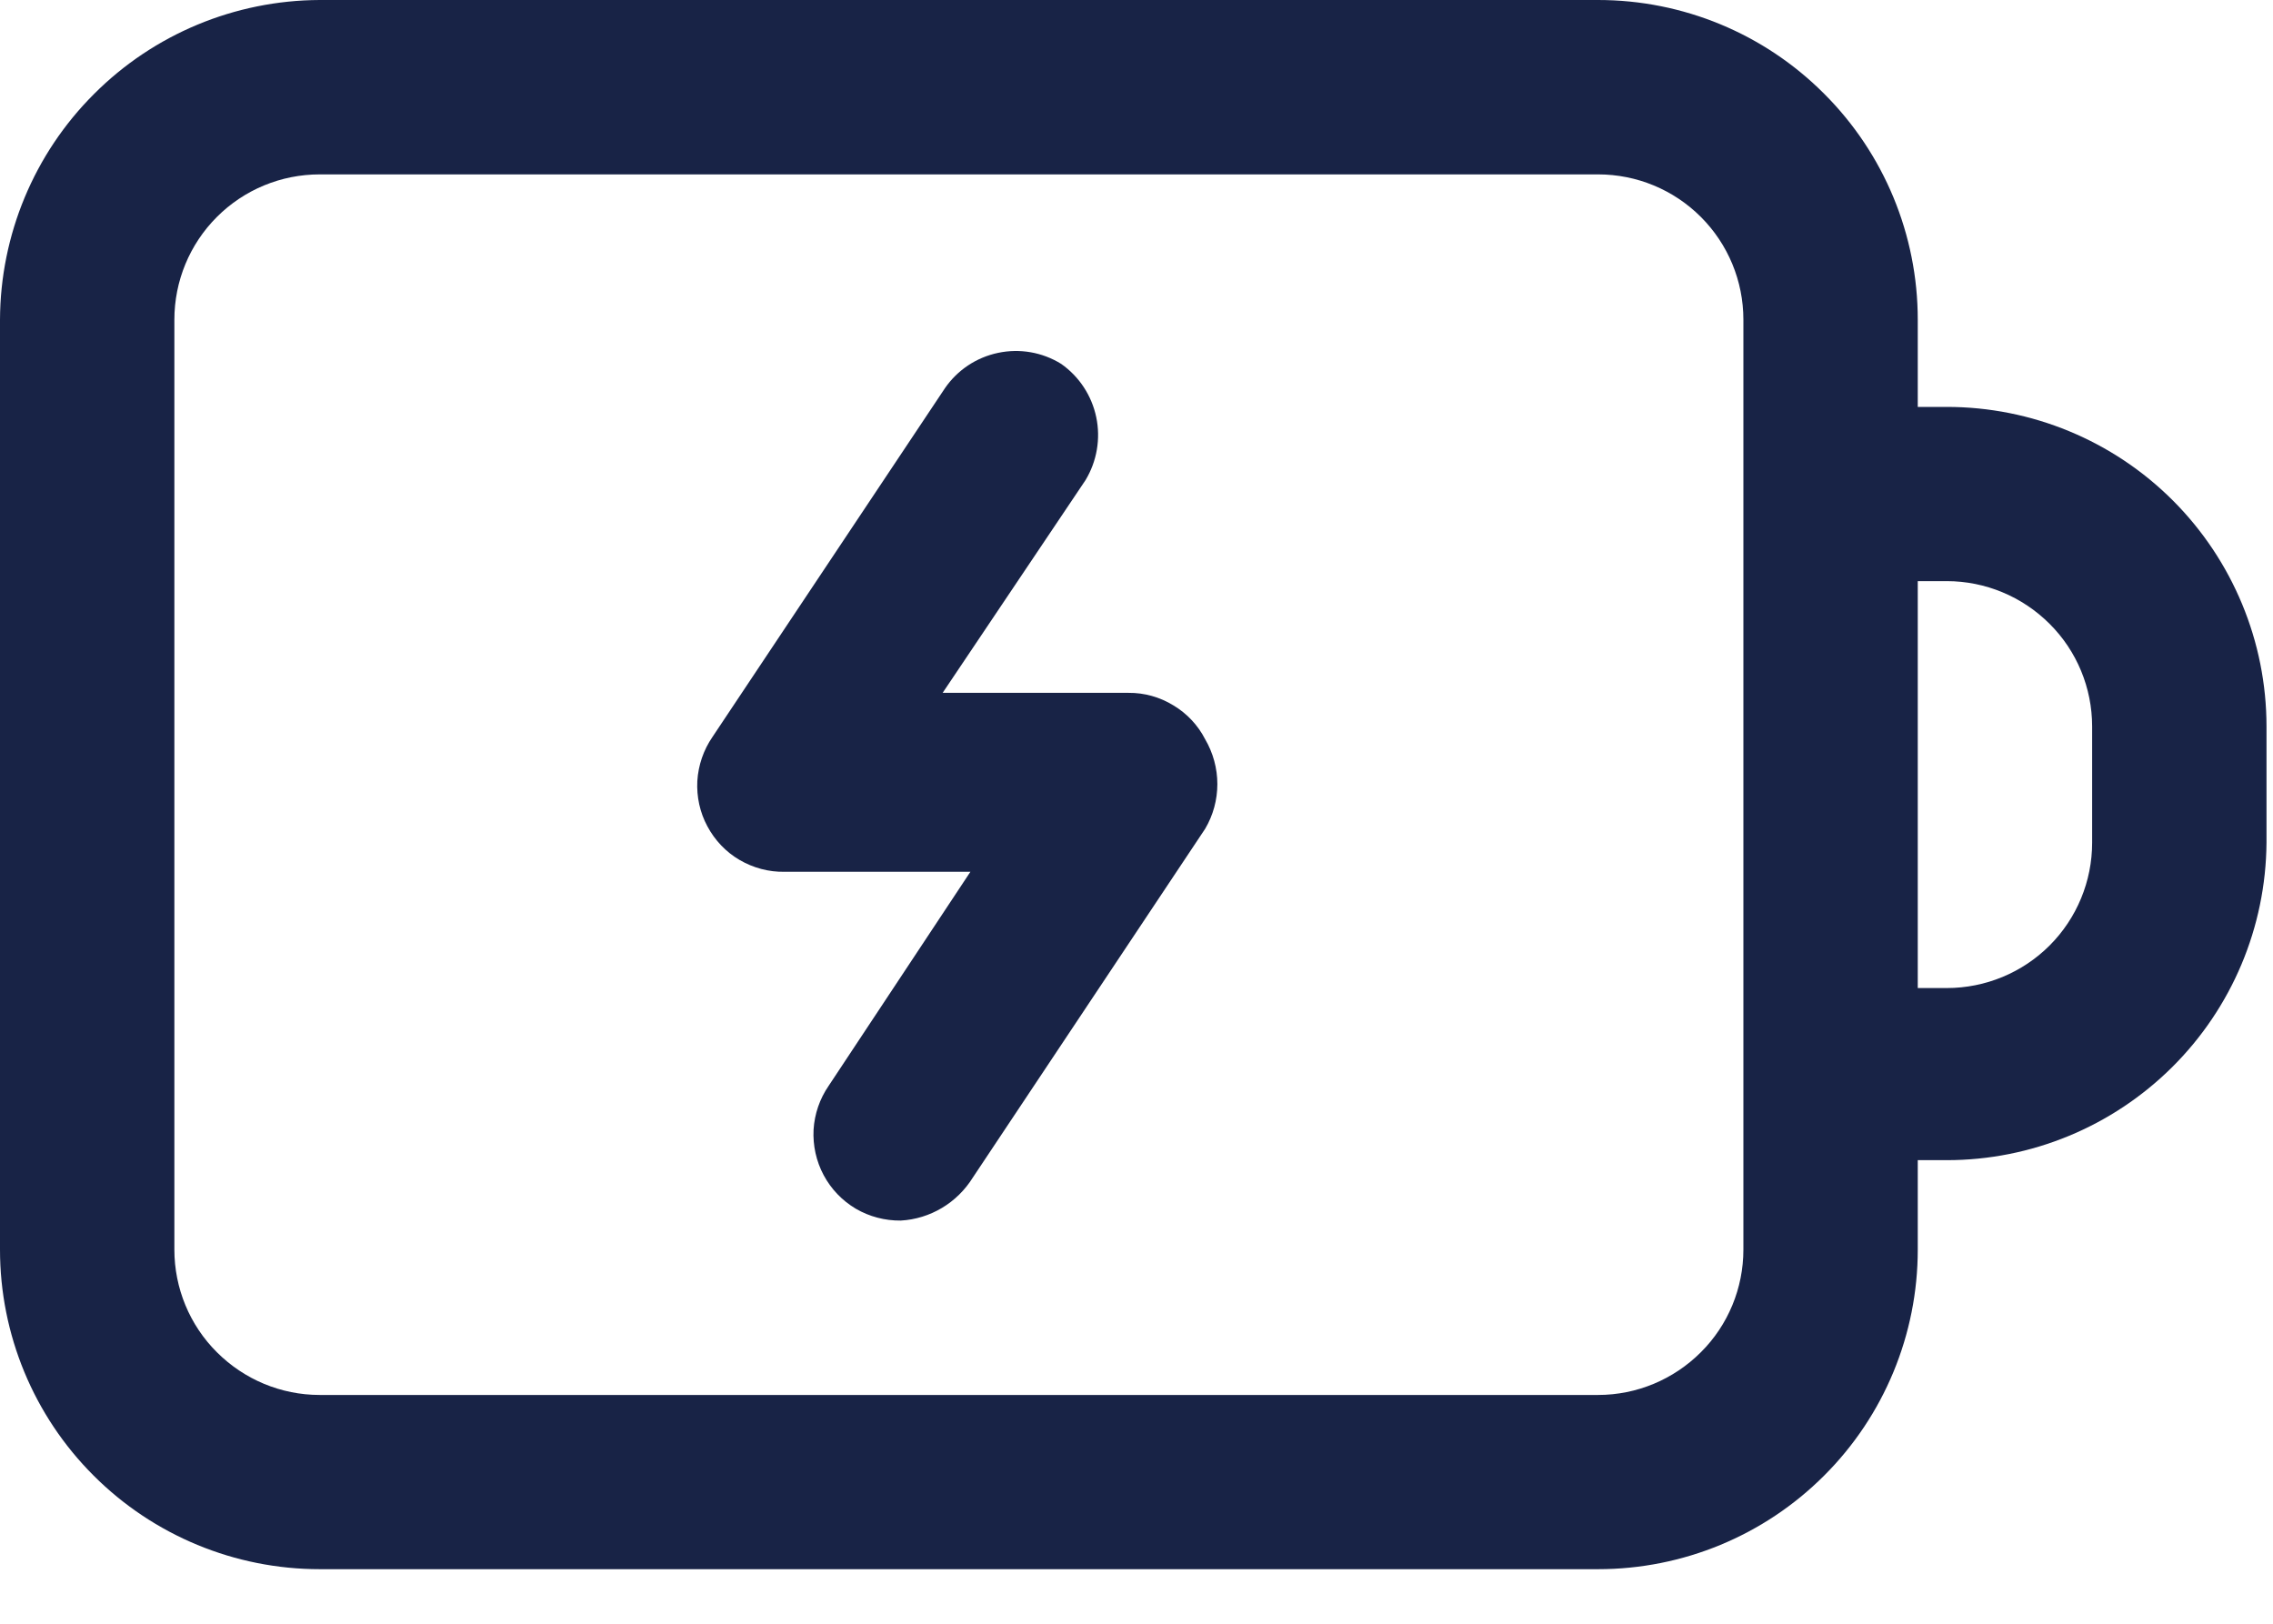 <svg width="14" height="10" viewBox="0 0 14 10" fill="none" xmlns="http://www.w3.org/2000/svg">
<path d="M9.843 9.664H1.969C1.447 9.664 0.946 9.457 0.577 9.088C0.207 8.719 0 8.218 0 7.696V1.969C0.002 1.447 0.21 0.947 0.579 0.579C0.947 0.21 1.447 0.002 1.969 0H9.843C10.366 0 10.866 0.207 11.235 0.577C11.605 0.946 11.812 1.447 11.812 1.969V7.696C11.812 8.218 11.605 8.719 11.235 9.088C10.866 9.457 10.366 9.664 9.843 9.664ZM1.969 1.074C1.731 1.074 1.504 1.168 1.336 1.336C1.168 1.504 1.074 1.731 1.074 1.969V7.696C1.074 7.933 1.168 8.161 1.336 8.328C1.504 8.496 1.731 8.591 1.969 8.591H9.843C10.081 8.591 10.308 8.496 10.476 8.328C10.644 8.161 10.738 7.933 10.738 7.696V1.969C10.738 1.731 10.644 1.504 10.476 1.336C10.308 1.168 10.081 1.074 9.843 1.074H1.969Z" fill="#182346"/>
<path d="M11.991 7.145H11.275V6.085H11.991C12.228 6.085 12.456 5.991 12.624 5.823C12.792 5.655 12.886 5.427 12.886 5.19V4.474C12.886 4.237 12.792 4.009 12.624 3.842C12.456 3.674 12.228 3.579 11.991 3.579H11.275V2.506H11.991C12.513 2.506 13.014 2.713 13.383 3.082C13.752 3.451 13.96 3.952 13.96 4.474V5.19C13.956 5.71 13.747 6.207 13.378 6.573C13.009 6.939 12.511 7.145 11.991 7.145Z" fill="#182346"/>
<path d="M5.548 7.517C5.451 7.518 5.355 7.493 5.271 7.444C5.187 7.394 5.119 7.323 5.073 7.237C5.027 7.151 5.006 7.054 5.011 6.957C5.017 6.86 5.049 6.767 5.104 6.687L5.977 5.369H4.832C4.735 5.371 4.639 5.345 4.555 5.296C4.471 5.247 4.403 5.175 4.357 5.089C4.311 5.004 4.29 4.907 4.295 4.81C4.301 4.713 4.333 4.619 4.388 4.539L5.82 2.391C5.897 2.279 6.014 2.201 6.148 2.173C6.281 2.145 6.42 2.169 6.536 2.241C6.647 2.319 6.724 2.436 6.752 2.569C6.78 2.702 6.756 2.841 6.686 2.957L5.806 4.267H6.951C7.048 4.266 7.144 4.293 7.227 4.344C7.311 4.394 7.379 4.467 7.423 4.553C7.472 4.637 7.498 4.732 7.498 4.829C7.498 4.926 7.472 5.021 7.423 5.104L5.992 7.252C5.944 7.329 5.879 7.393 5.802 7.439C5.725 7.485 5.638 7.512 5.548 7.517Z" fill="#182346"/>
</svg>

